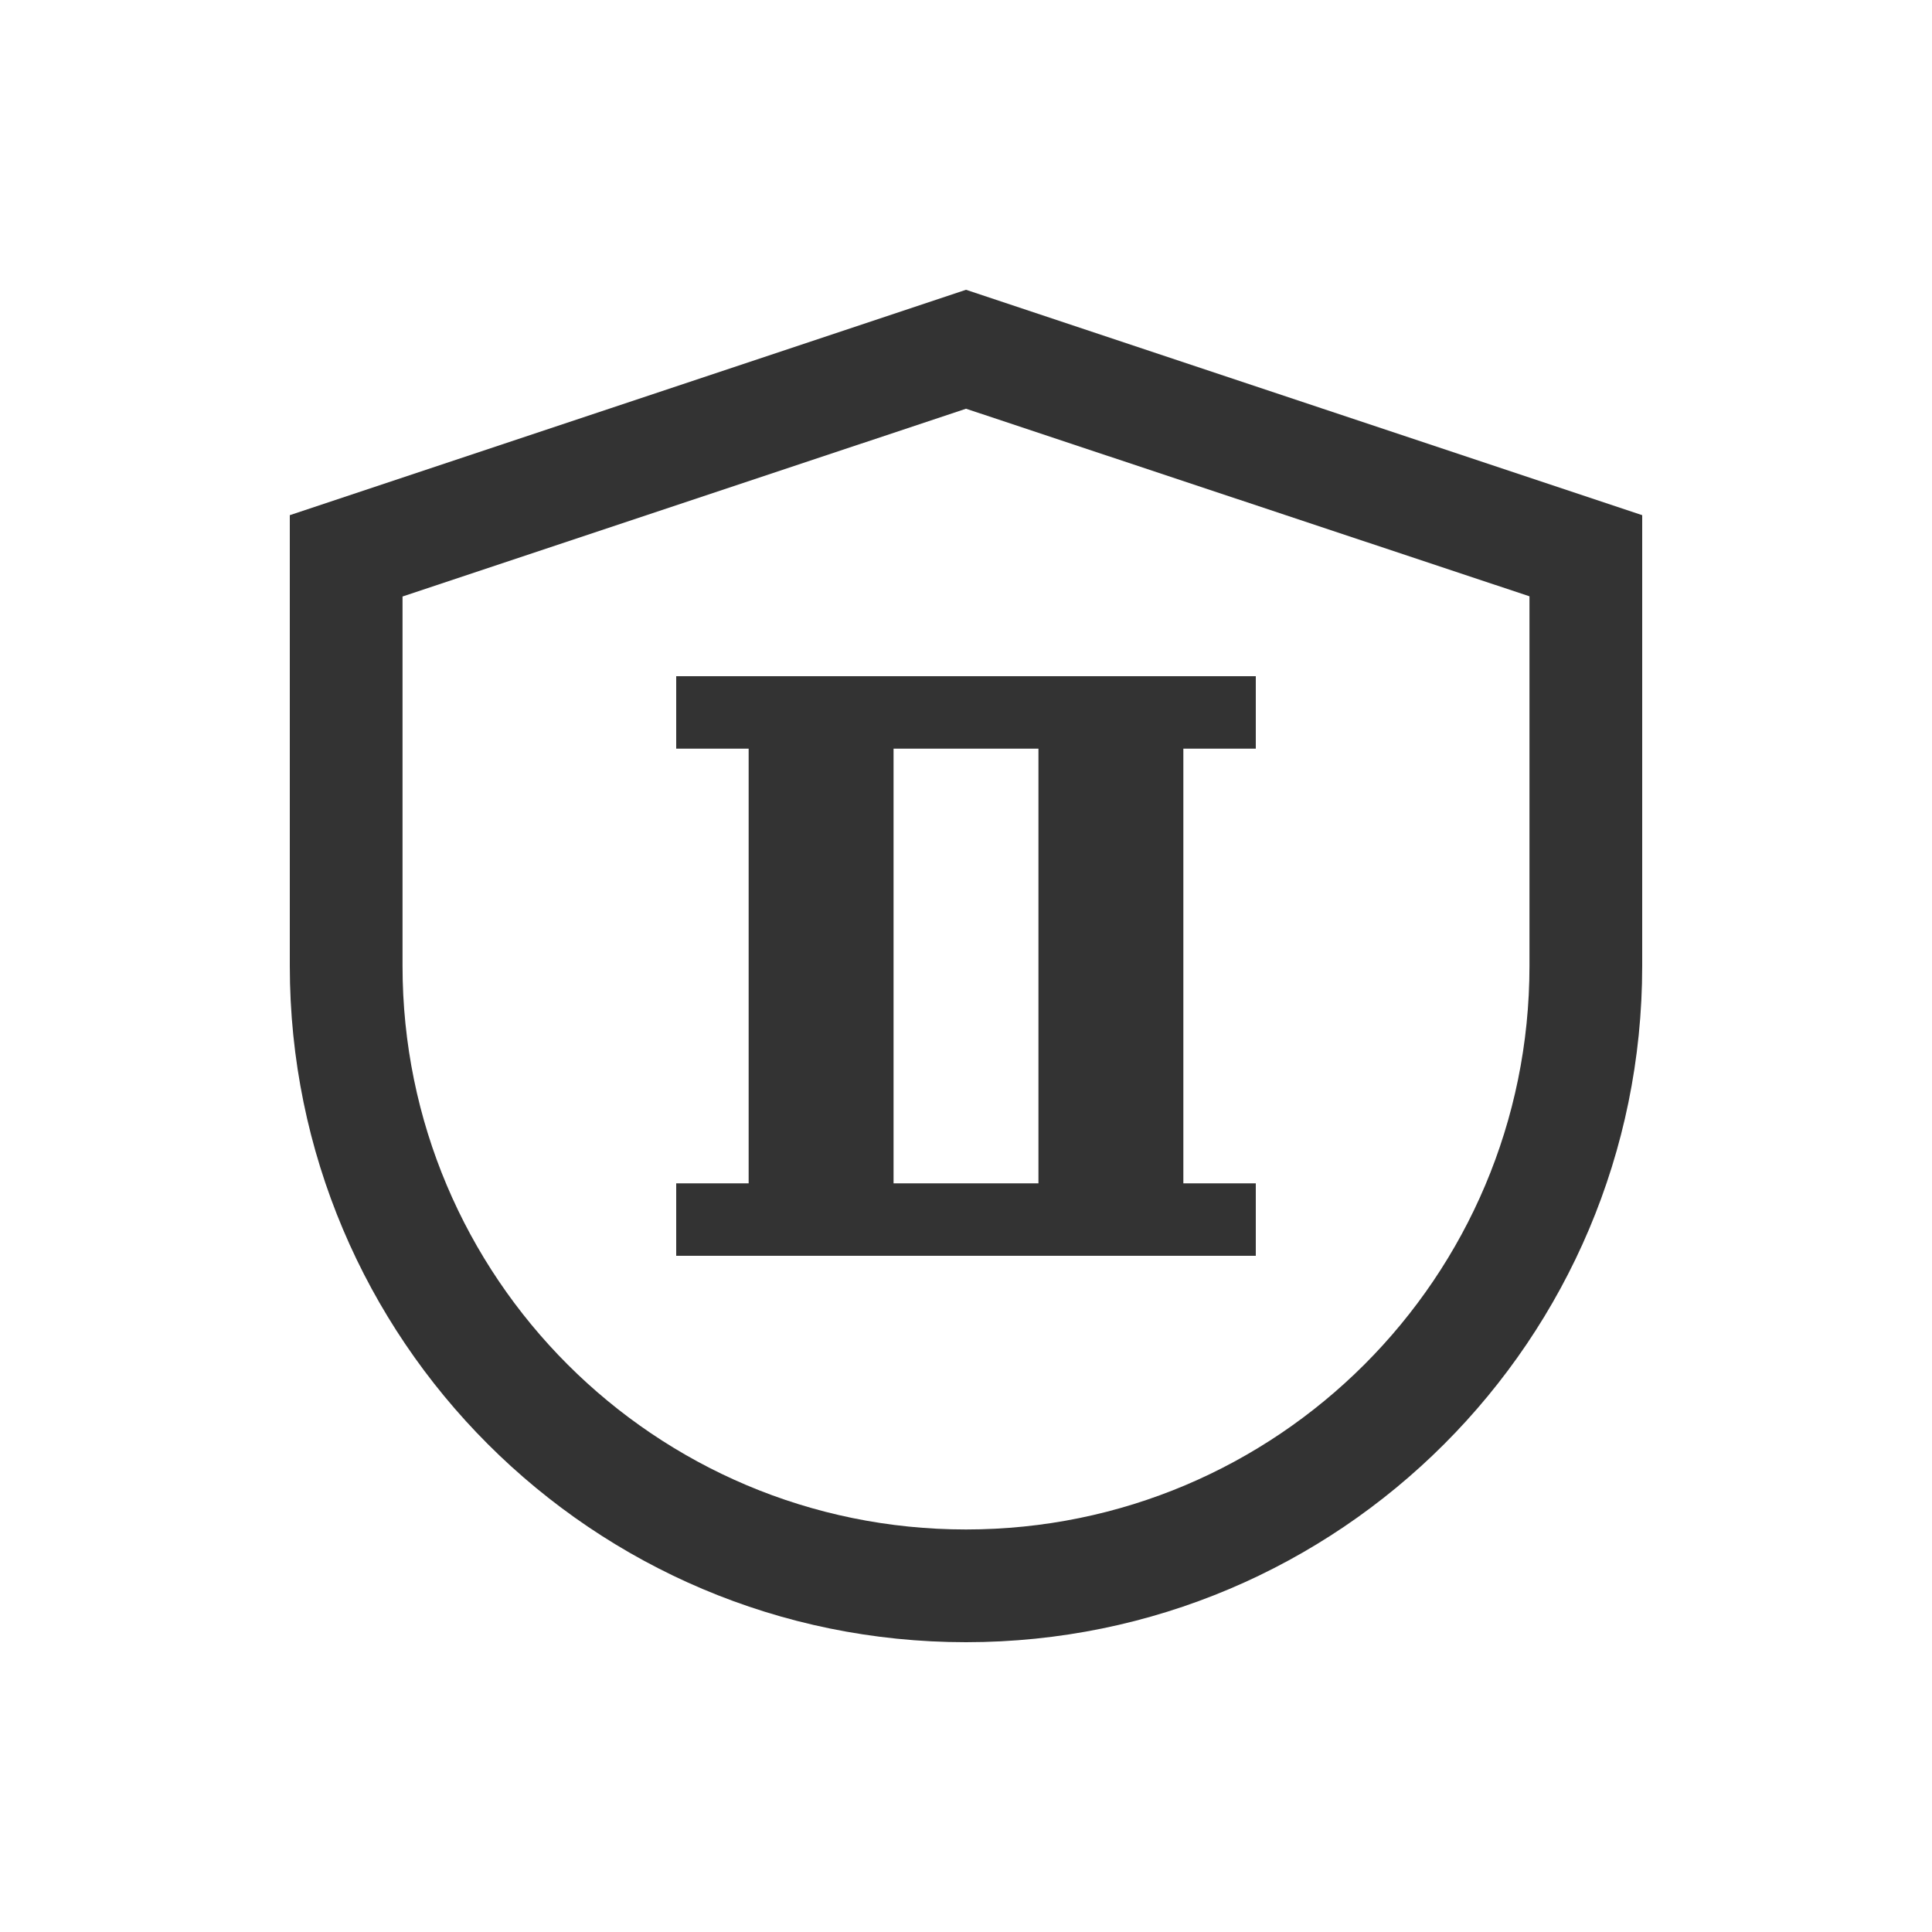 <?xml version="1.0" encoding="UTF-8"?>
<svg width="20px" height="20px" viewBox="0 0 20 20" version="1.1" xmlns="http://www.w3.org/2000/svg" xmlns:xlink="http://www.w3.org/1999/xlink">
    <!-- Generator: Sketch 58 (84663) - https://sketch.com -->
    <title>二级质控</title>
    <desc>Created with Sketch.</desc>
    <g id="继续教育" stroke="none" stroke-width="1" fill="none" fill-rule="evenodd">
        <g id="质控icon" transform="translate(-46, -51)" fill="#333333" fill-rule="nonzero">
            <path d="M56.75,58.75 L55.25,58.75 L55.25,63.25 L56.75,63.25 L56.75,58.75 L56.75,58.75 Z M59,58.75 L58.25,58.75 L58.25,63.25 L59,63.25 L59,64 L53,64 L53,63.25 L53.75,63.25 L53.75,58.75 L53,58.75 L53,58 L59,58 L59,58.75 Z" id="形状"></path>
            <path d="M50.167,57.173 L50.167,61 L50.167,61 C50.167,64.222 52.778,66.833 56,66.833 C59.222,66.833 61.833,64.222 61.833,61 L61.833,57.173 L56,55.231 L50.167,57.175 L50.167,57.173 Z M49,56.333 L56,54 L63,56.333 L63,61 L63,61 C63,64.866 59.866,68 56,68 C52.134,68 49,64.866 49,61 L49,56.333 Z" id="形状"></path>
        </g>
    </g>
</svg>